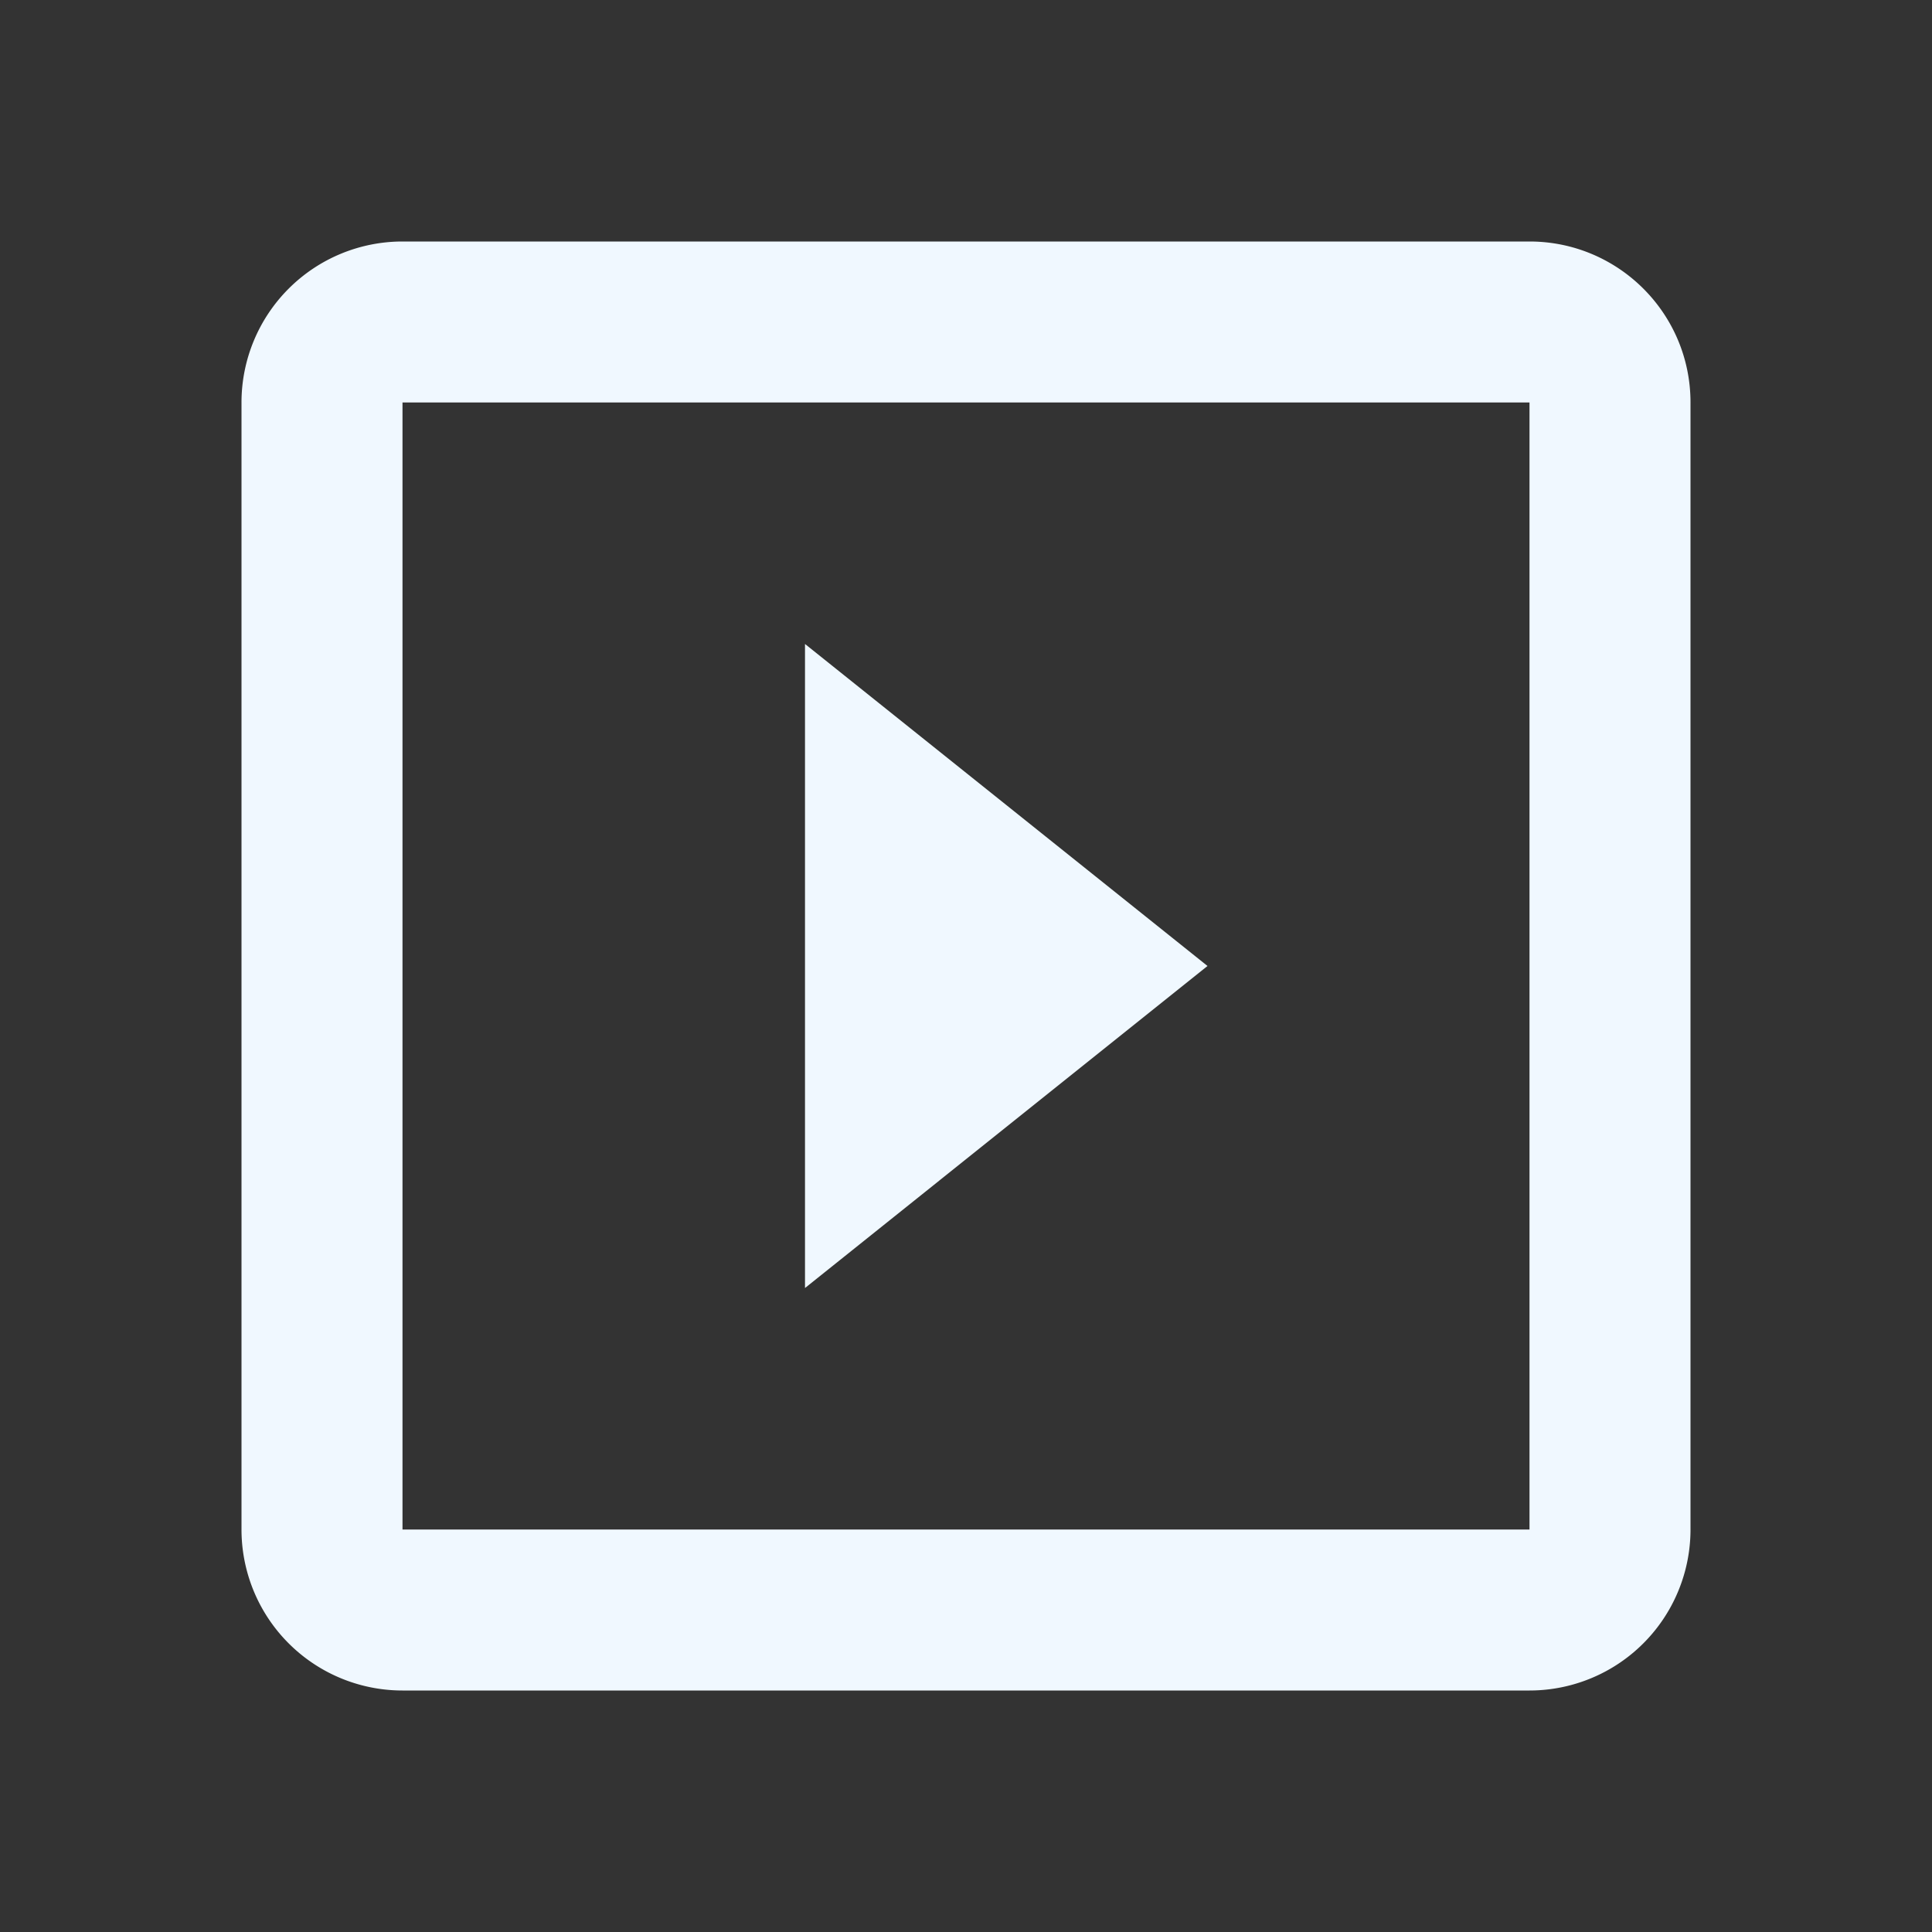 <svg fill="#f0f8ff" xmlns="http://www.w3.org/2000/svg" xmlns:xlink="http://www.w3.org/1999/xlink" version="1.1" id="mdi-play-box-outline" width="24" height="24" viewBox="0 0 24 24"><rect x="0" y="0" width="24" height="24" fill="#333333" stroke="none"/><path d="M19,19H5V5H19M19,3H5A2,2 0 0,0 3,5V19A2,2 0 0,0 5,21H19A2,2 0 0,0 21,19V5C21,3.89 20.1,3 19,3M10,8V16L15,12L10,8Z" /></svg>